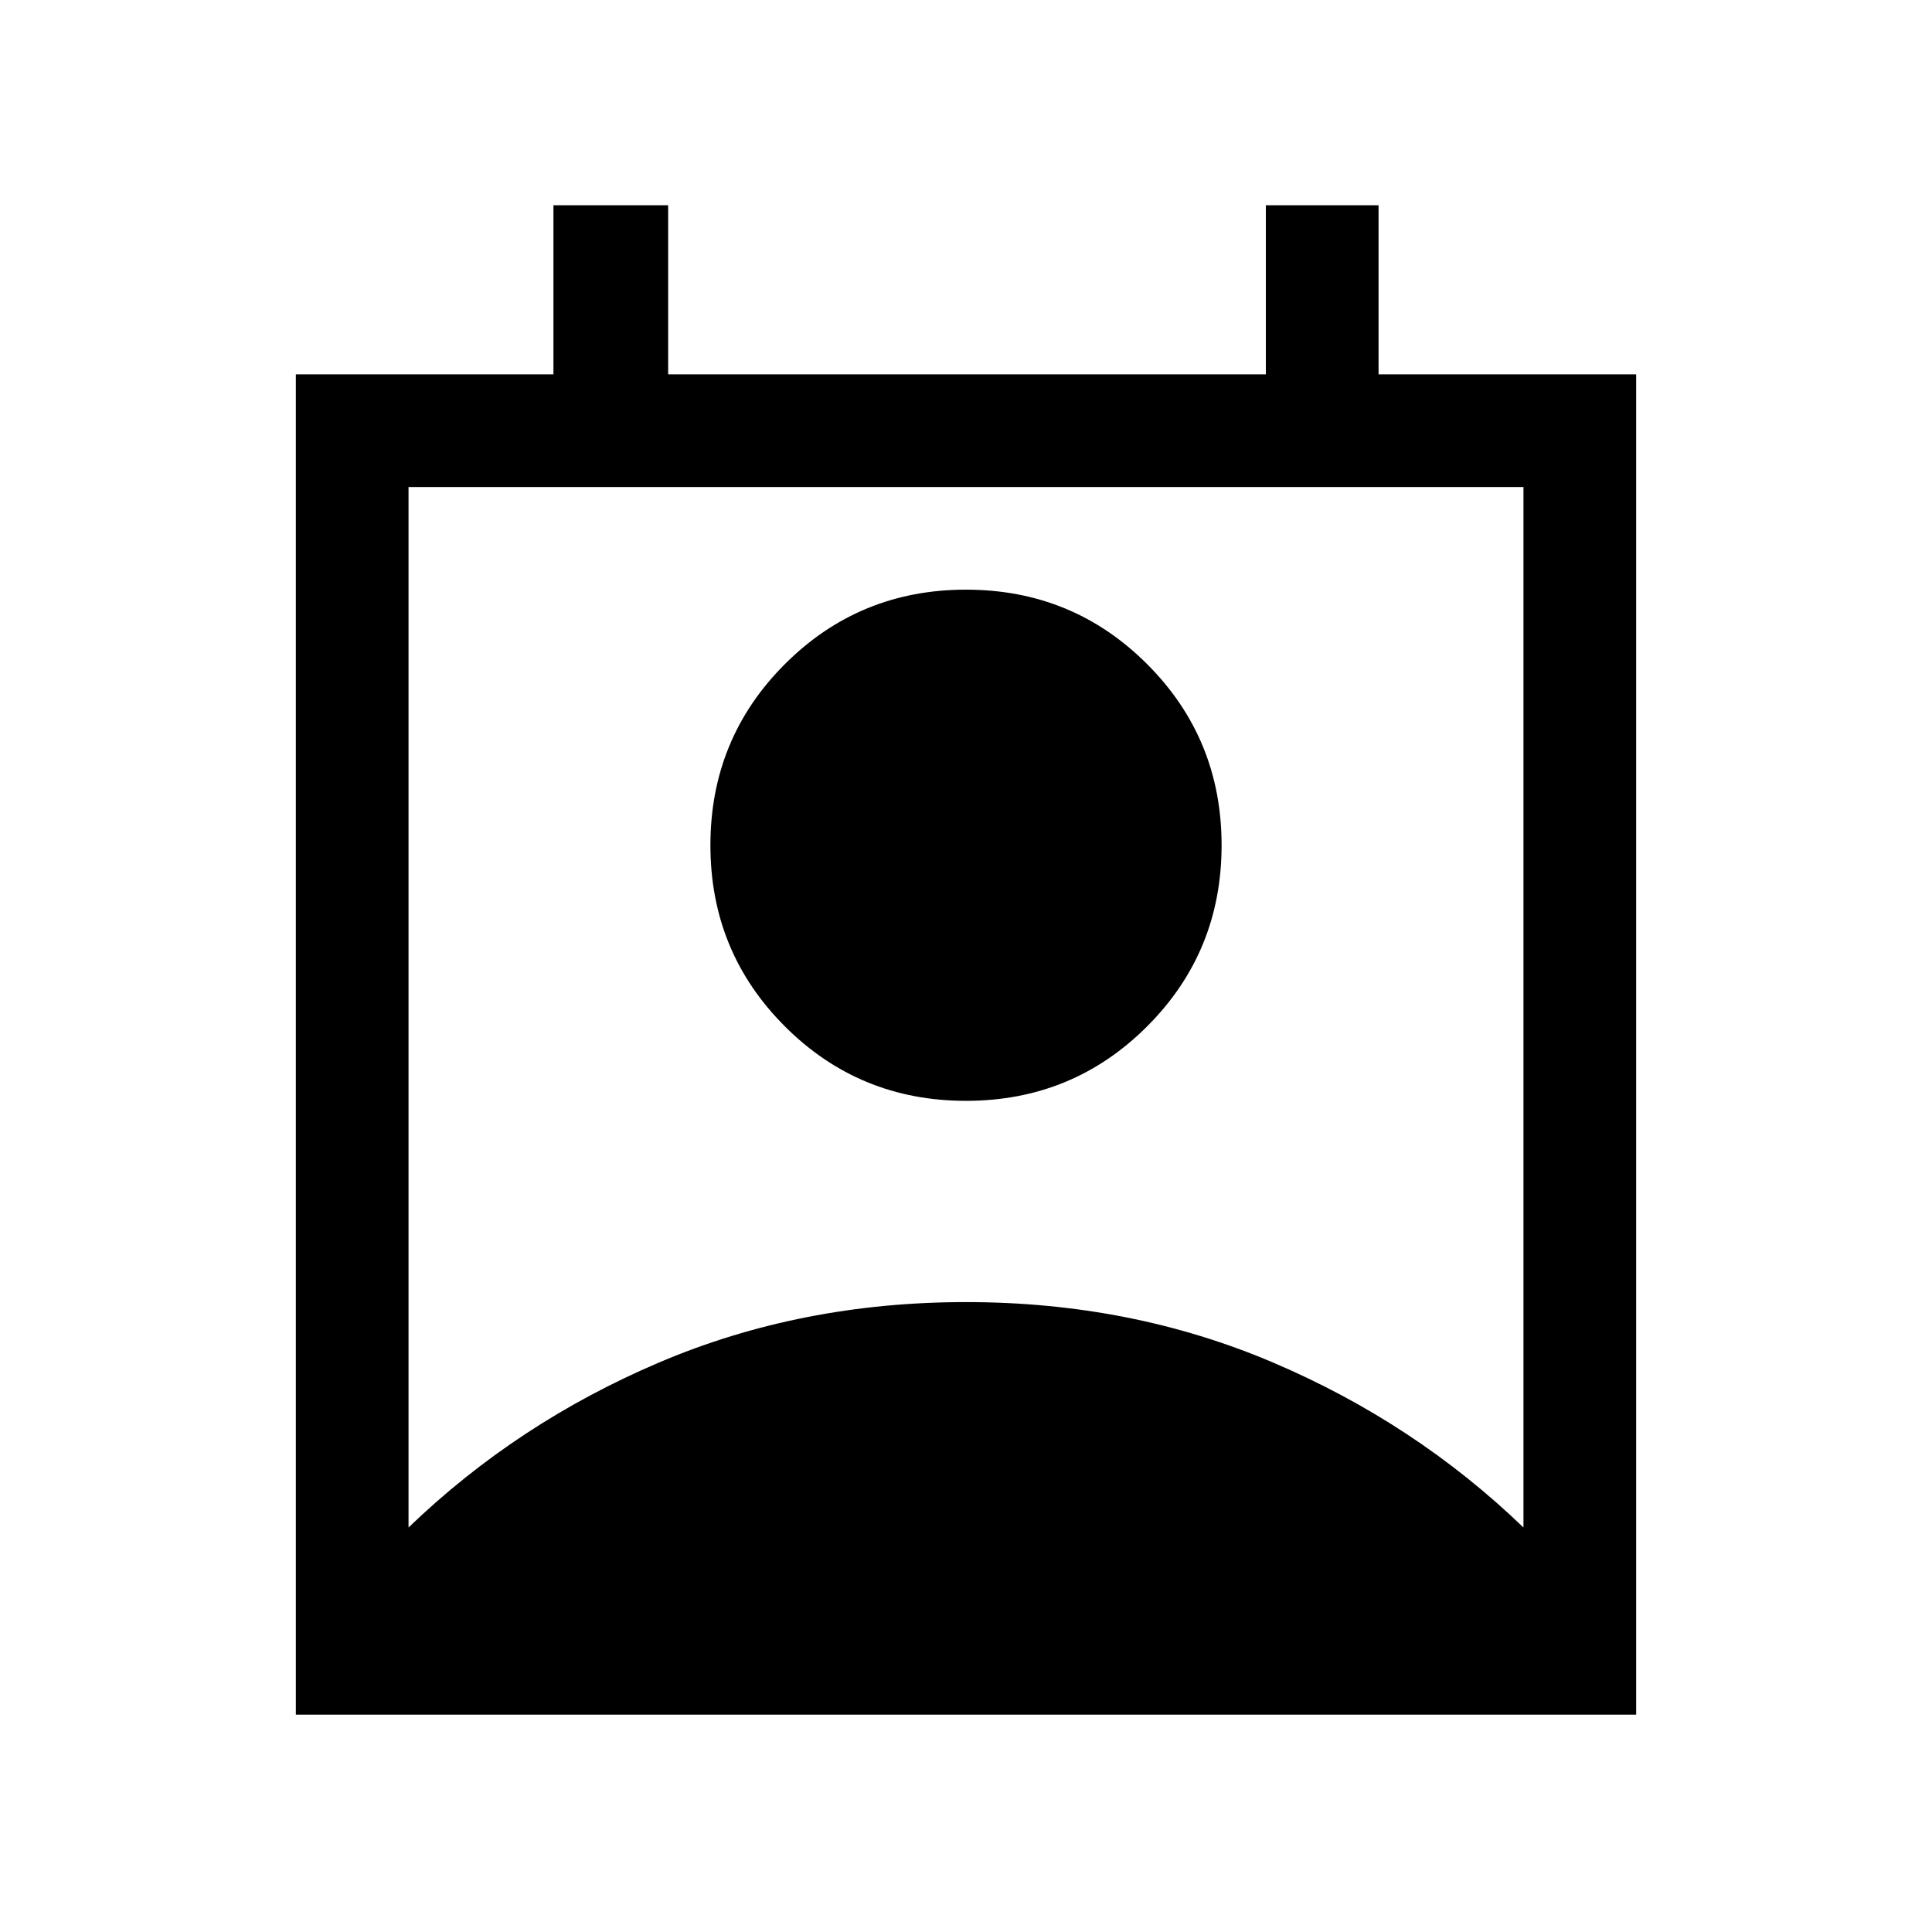 <svg xmlns="http://www.w3.org/2000/svg" height="24" width="24"><path d="M5.075 18.975q1.35-1.3 3.113-2.05 1.762-.75 3.812-.75t3.812.75q1.763.75 3.113 2.05V6.05H5.075Zm6.925-5.3q-1.325 0-2.25-.925t-.925-2.25q0-1.325.925-2.25T12 7.325q1.325 0 2.25.925t.925 2.25q0 1.325-.925 2.25t-2.25.925ZM3.675 21.3V4.65h3.2v-2.1H8.3v2.1h7.425v-2.1h1.4v2.1h3.2V21.3Z"/></svg>